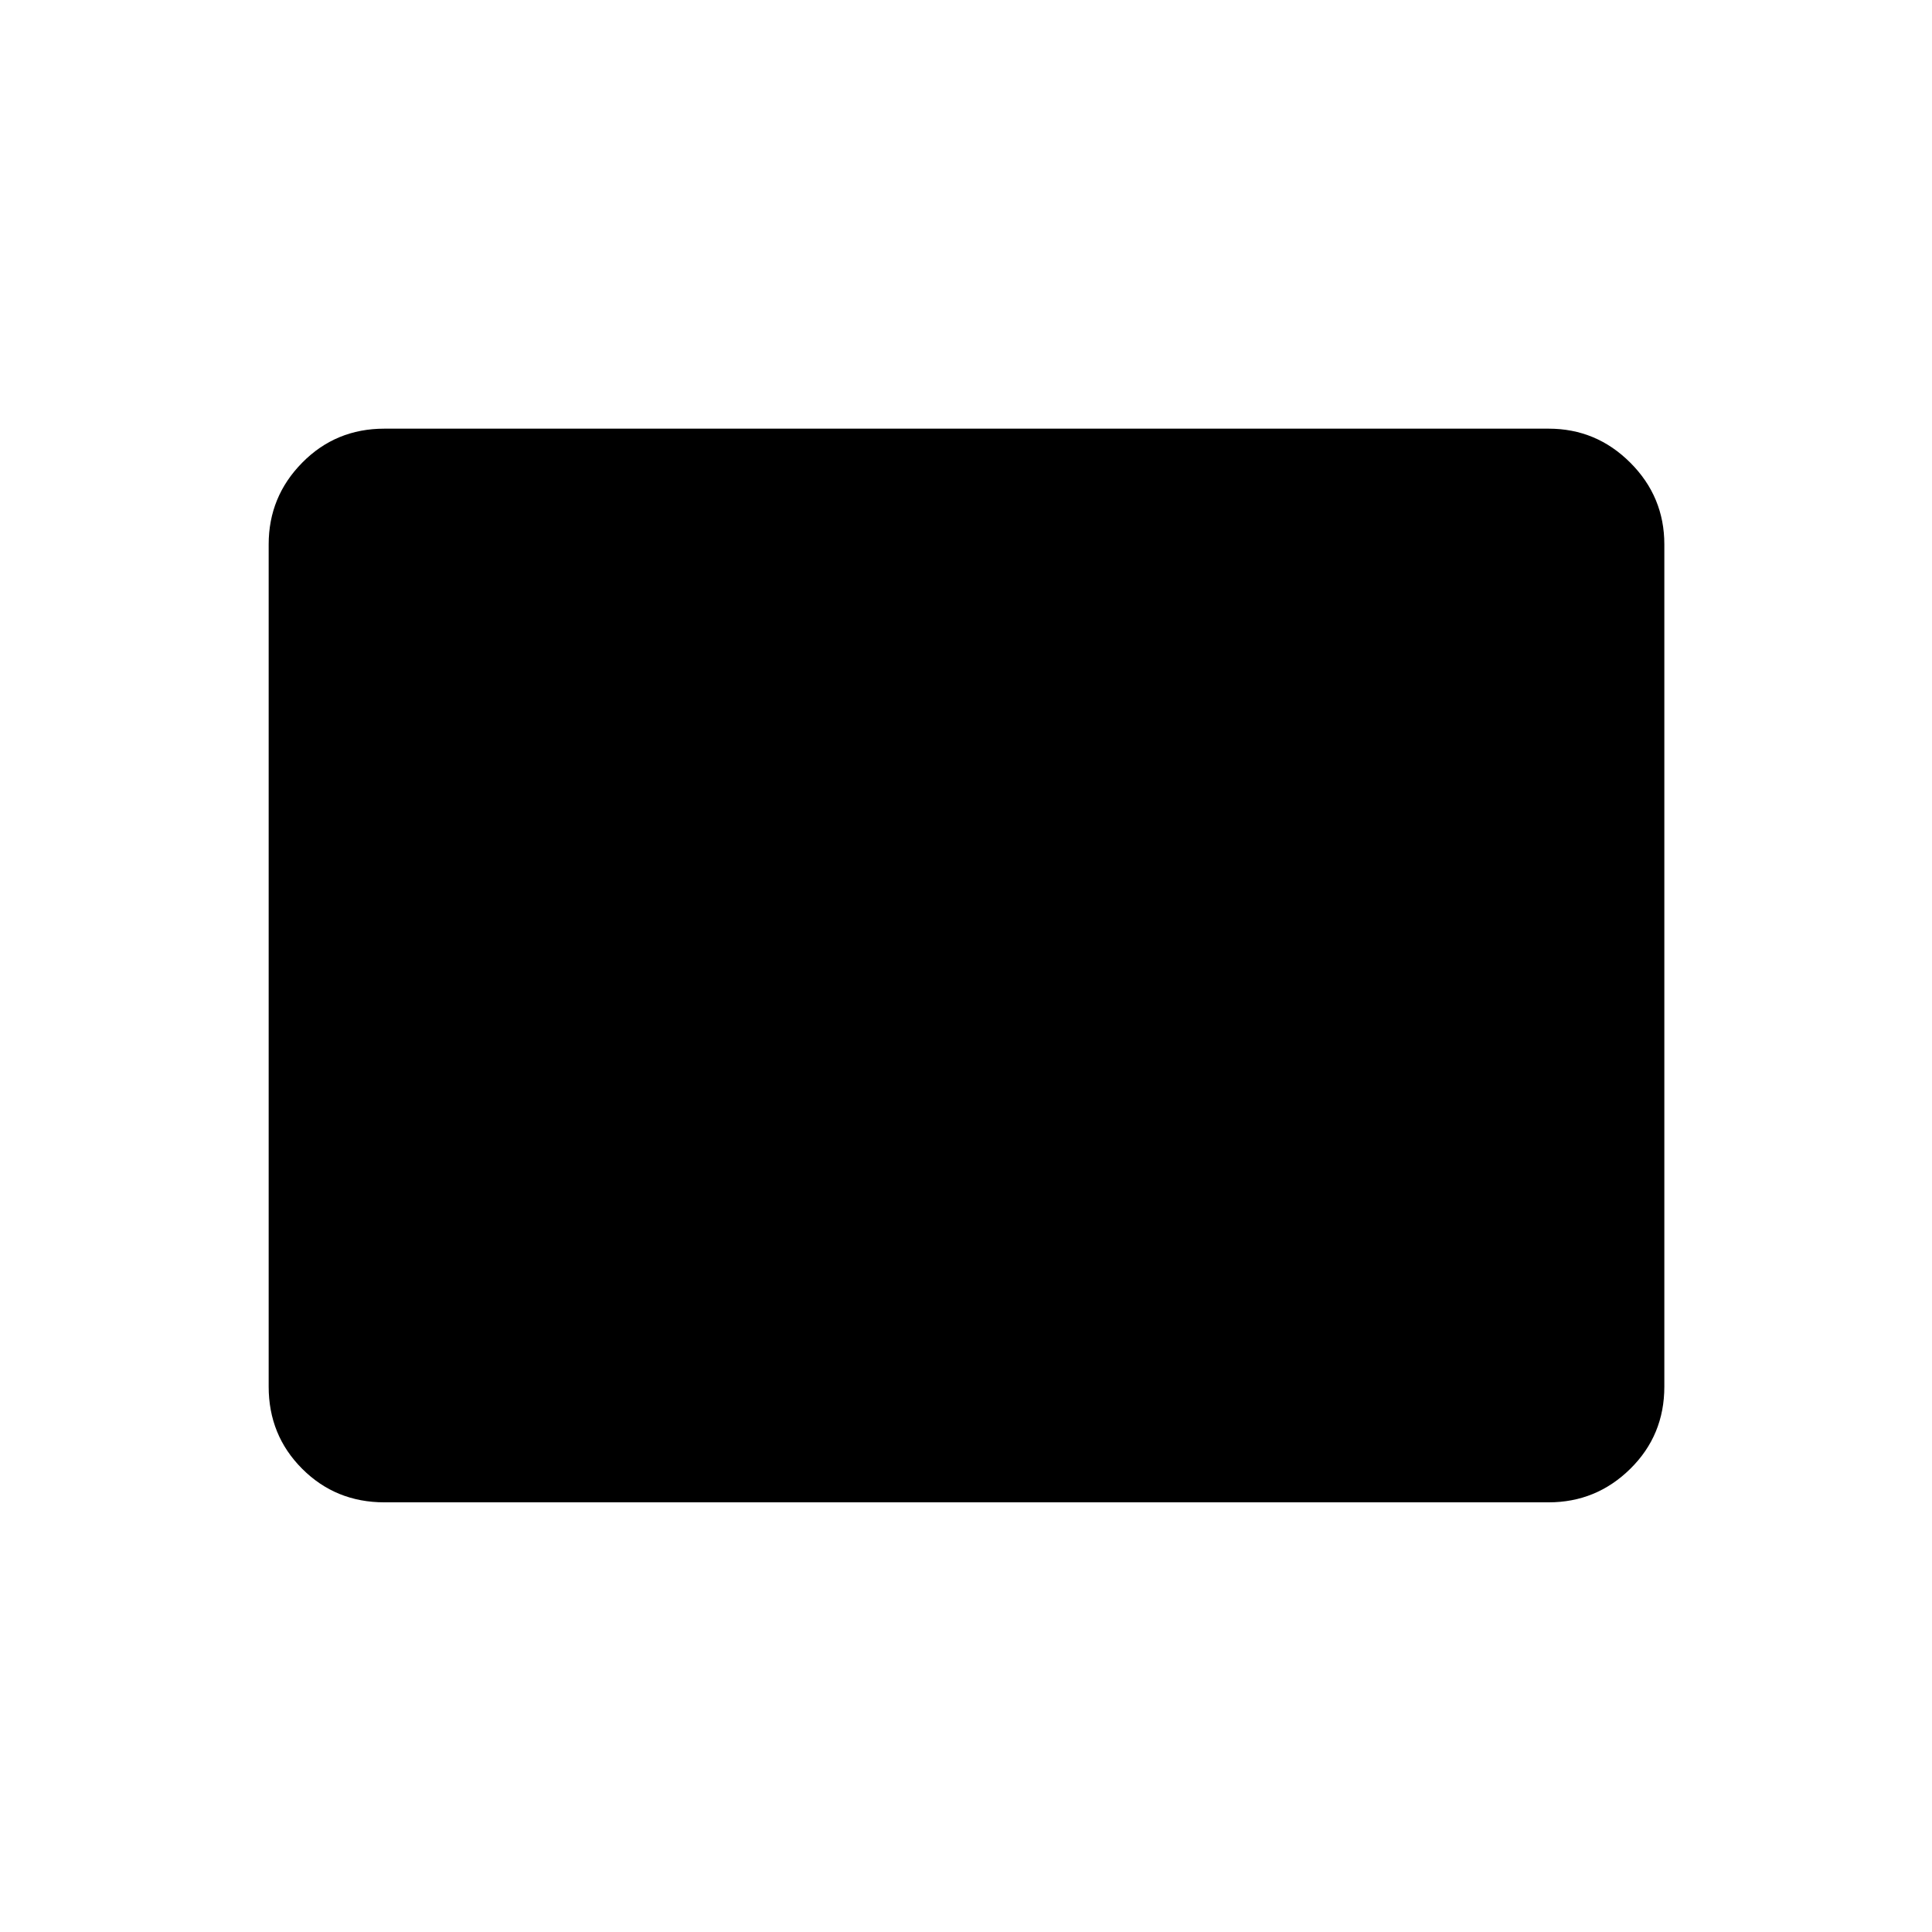 <svg xmlns="http://www.w3.org/2000/svg" height="24" viewBox="0 -960 960 960" width="24"><path d="M191-213.5q-24.19 0-40.84-16.66Q133.5-246.81 133.5-271v-418.5q0-23.69 16.66-40.59Q166.81-747 191-747h578.5q23.69 0 40.59 16.91Q827-713.19 827-689.5V-271q0 24.19-16.91 40.84-16.9 16.66-40.59 16.66H191Z"/></svg>